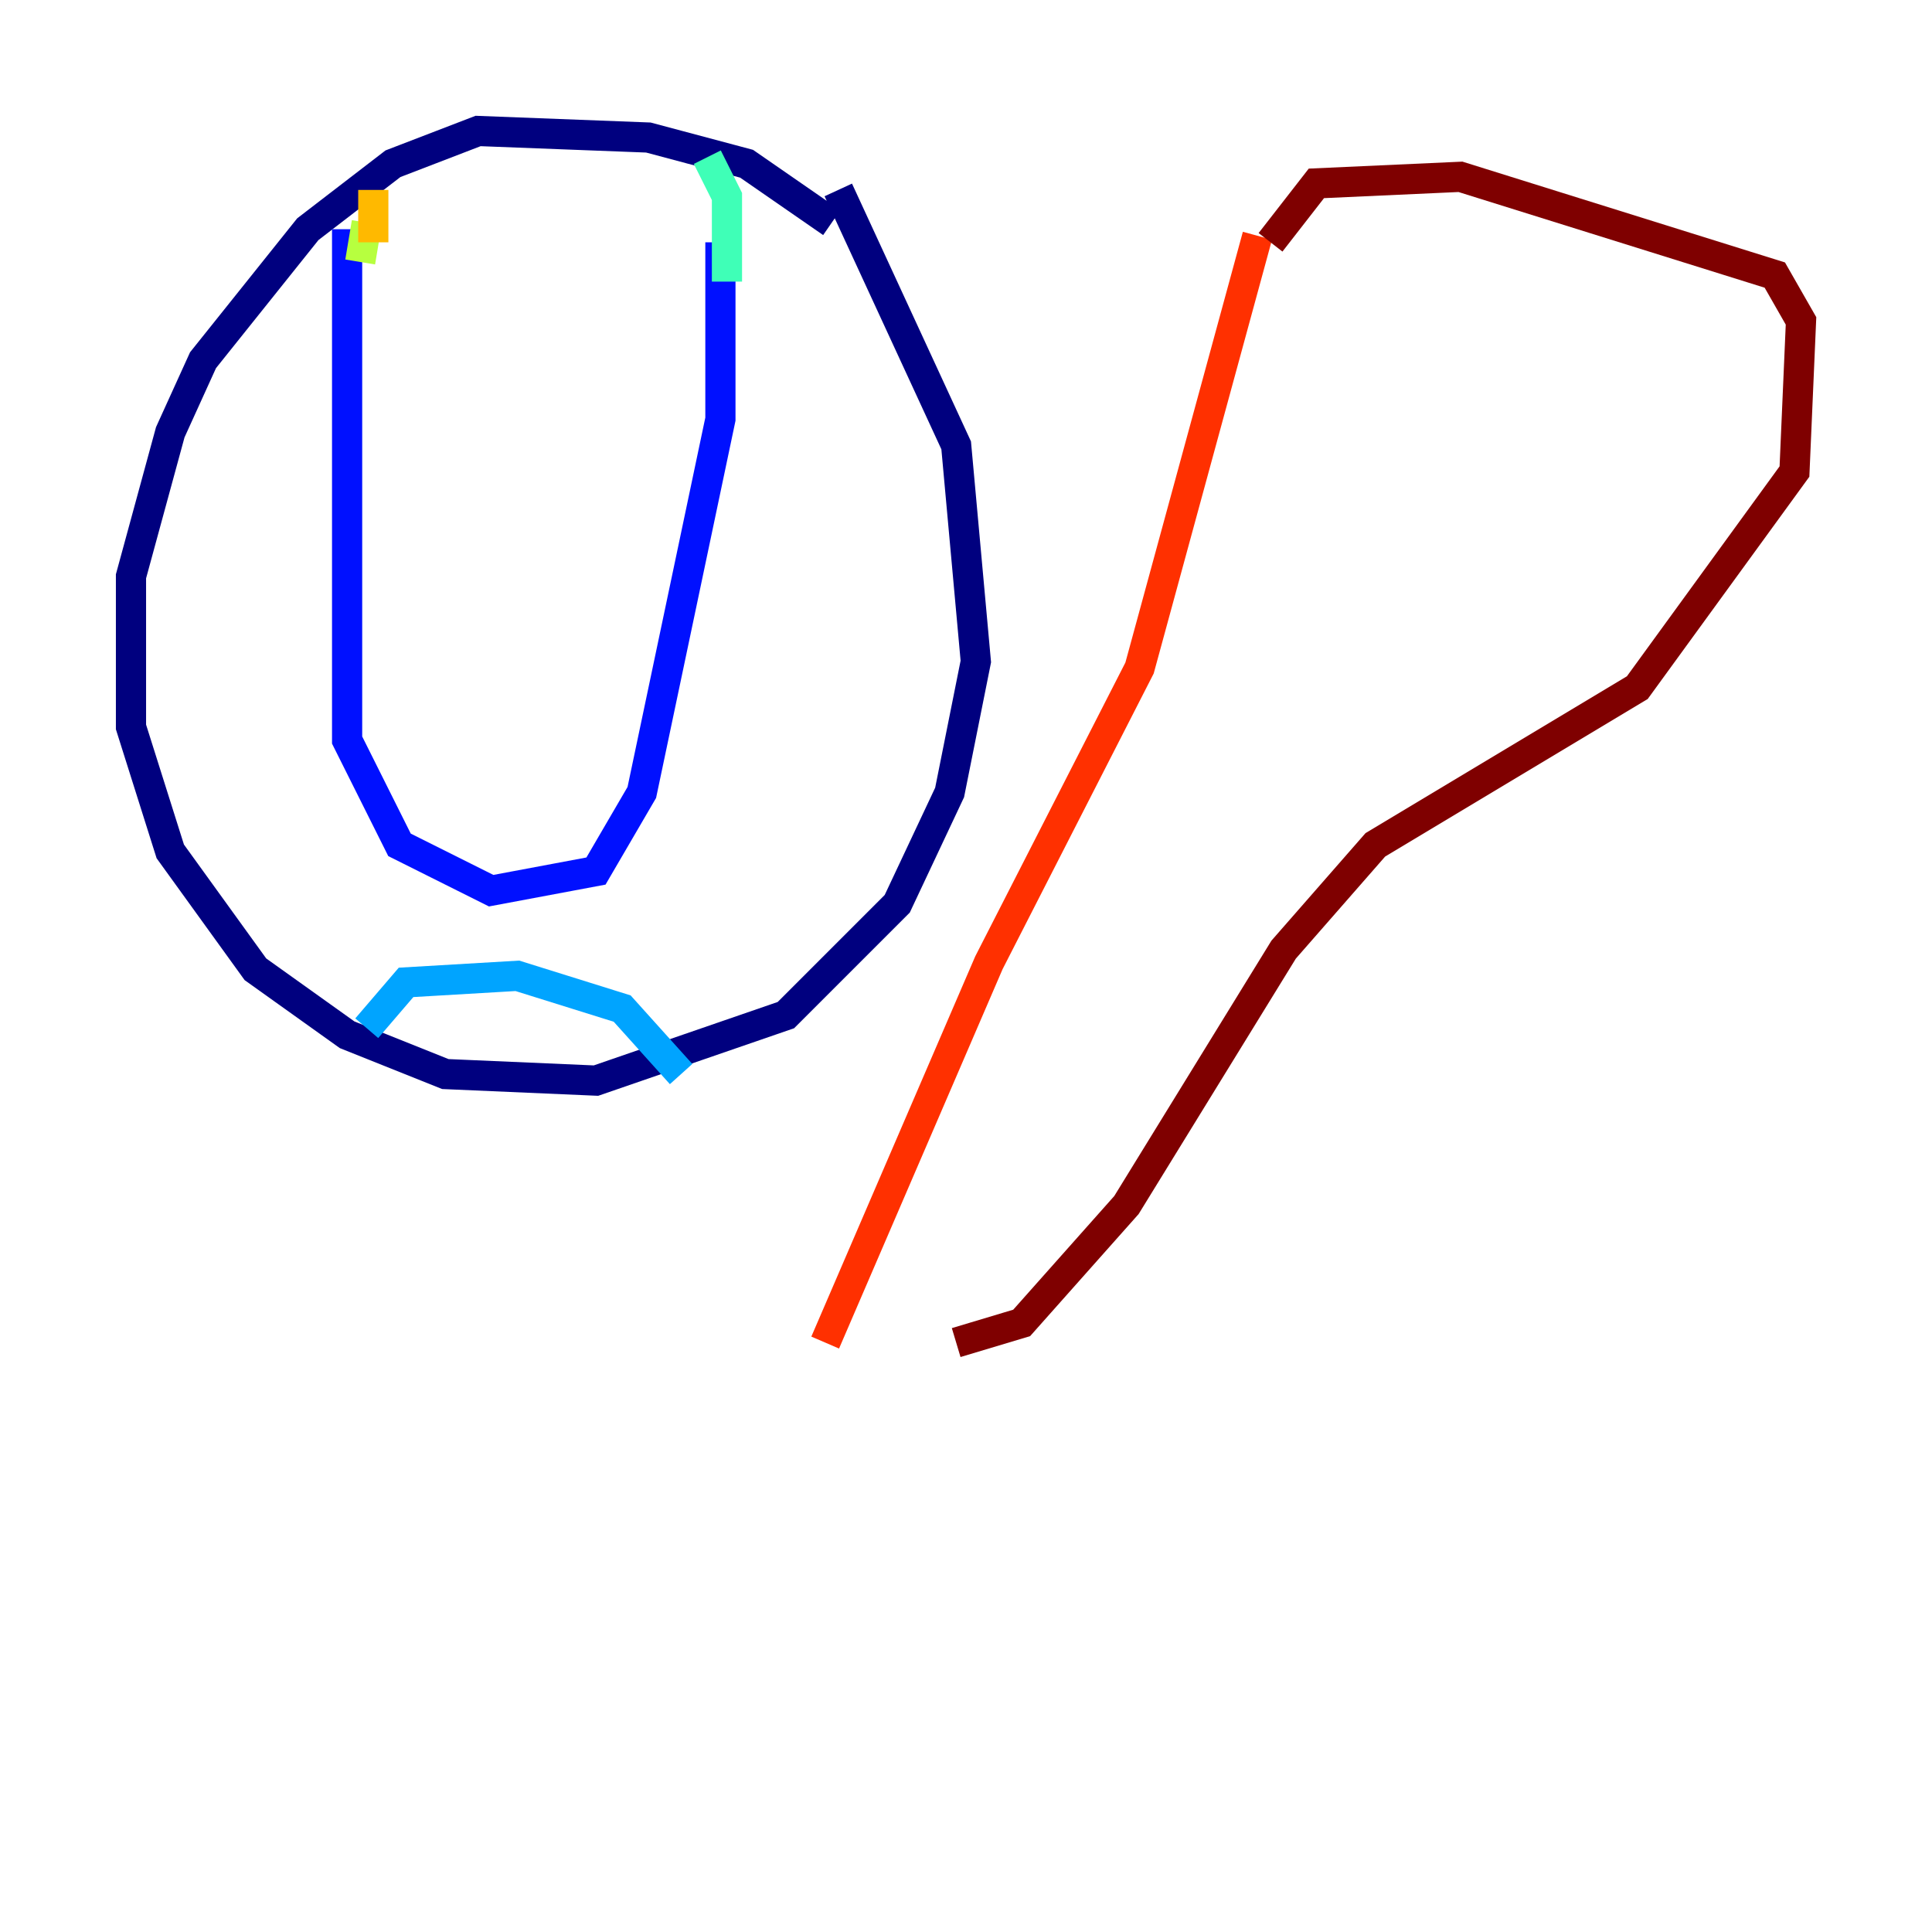 <?xml version="1.0" encoding="utf-8" ?>
<svg baseProfile="tiny" height="128" version="1.2" viewBox="0,0,128,128" width="128" xmlns="http://www.w3.org/2000/svg" xmlns:ev="http://www.w3.org/2001/xml-events" xmlns:xlink="http://www.w3.org/1999/xlink"><defs /><polyline fill="none" points="55.105,14.752 49.464,10.848 42.956,9.112 31.675,8.678 26.034,10.848 20.393,15.186 13.451,23.864 11.281,28.637 8.678,38.183 8.678,48.163 11.281,56.407 16.922,64.217 22.997,68.556 29.505,71.159 39.485,71.593 52.068,67.254 59.444,59.878 62.915,52.502 64.651,43.824 63.349,29.505 55.539,12.583" stroke="#00007f" stroke-width="2" /><polyline fill="none" points="22.997,15.186 22.997,49.031 26.468,55.973 32.542,59.01 39.485,57.709 42.522,52.502 47.729,27.77 47.729,16.054" stroke="#0010ff" stroke-width="2" /><polyline fill="none" points="24.298,68.122 26.902,65.085 34.278,64.651 41.22,66.82 45.125,71.159" stroke="#00a4ff" stroke-width="2" /><polyline fill="none" points="48.163,18.658 48.163,13.017 46.861,10.414" stroke="#3fffb7" stroke-width="2" /><polyline fill="none" points="24.298,14.752 23.864,17.356" stroke="#b7ff3f" stroke-width="2" /><polyline fill="none" points="24.732,16.054 24.732,12.583" stroke="#ffb900" stroke-width="2" /><polyline fill="none" points="83.308,15.62 75.498,44.258 65.519,63.783 54.671,88.949" stroke="#ff3000" stroke-width="2" /><polyline fill="none" points="84.176,16.054 87.214,12.149 96.759,11.715 117.586,18.224 119.322,21.261 118.888,31.241 108.475,45.559 91.119,55.973 85.044,62.915 74.63,79.837 67.688,87.647 63.349,88.949" stroke="#7f0000" stroke-width="2" /></svg>